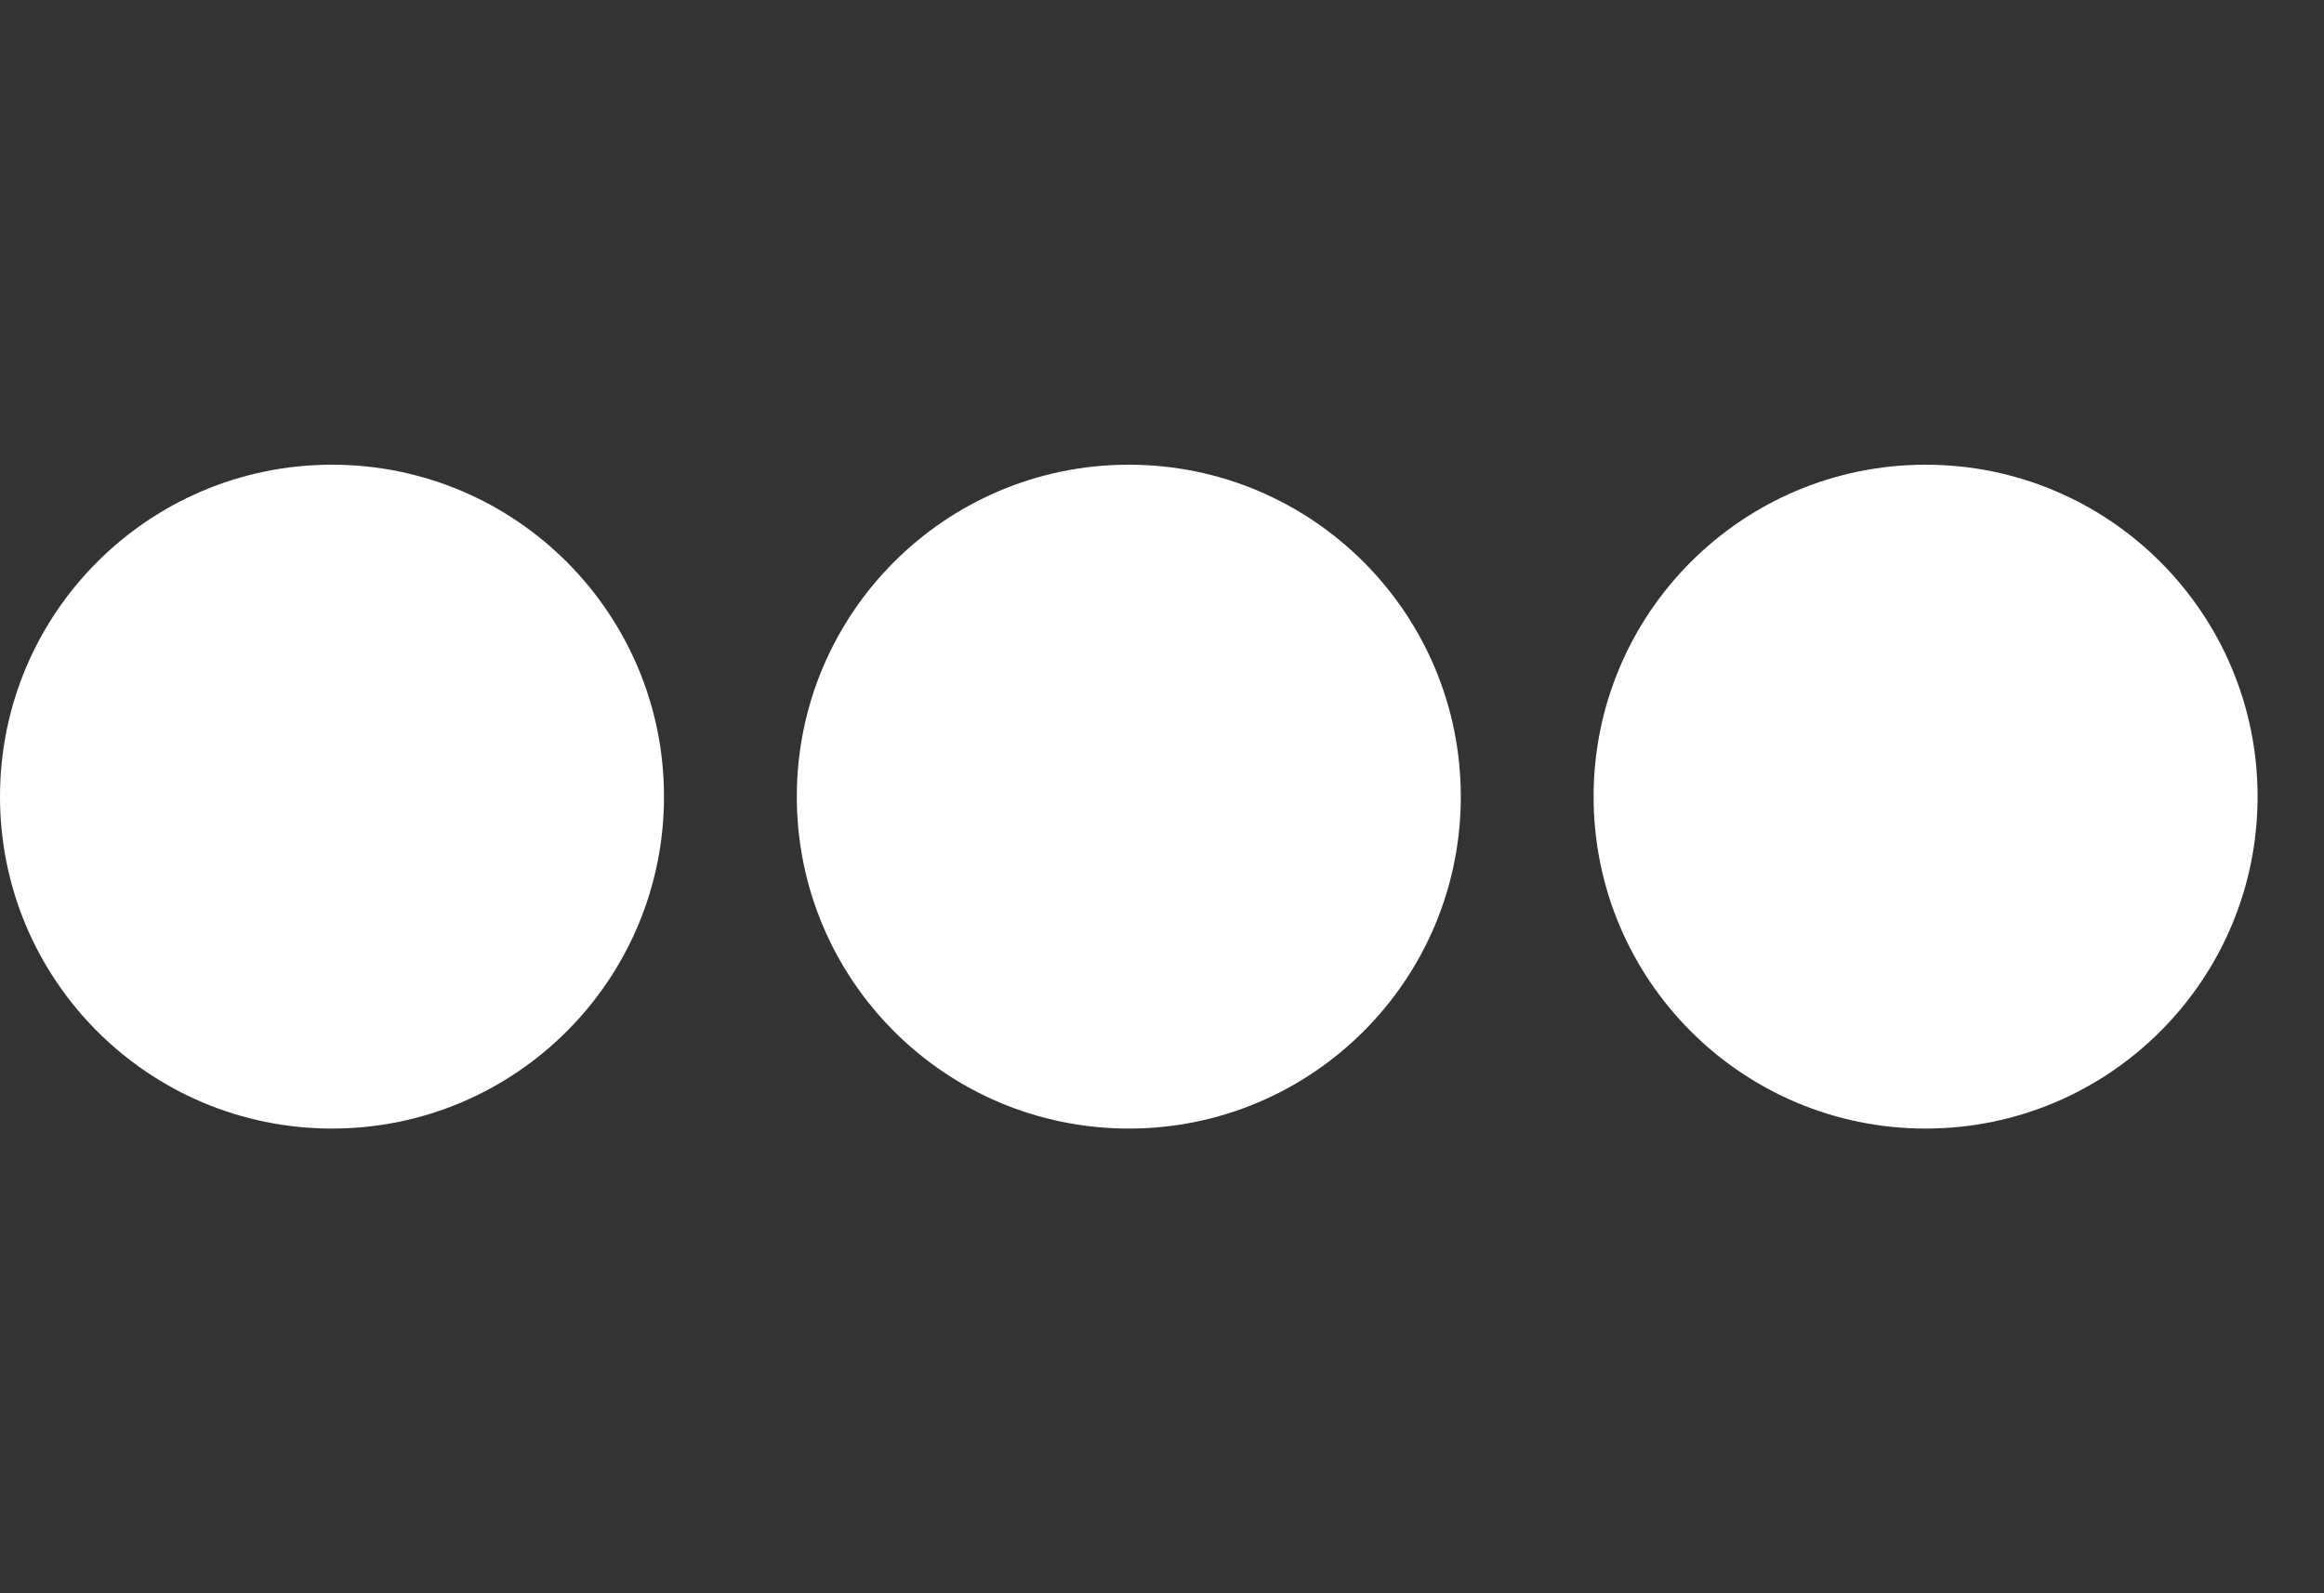 <svg width="35" height="24" viewBox="0 0 35 24" xmlns="http://www.w3.org/2000/svg" fill="white"><rect x="0" y="0" width="35" height="24" fill="#333333" stroke="none"/><style>.spinner_S1WN{animation:spinner_MGfb .8s linear infinite;animation-delay:-.8s}.spinner_Km9P{animation-delay:-.65s}.spinner_JApP{animation-delay:-.5s}@keyframes spinner_MGfb{93.75%,100%{opacity:.2}}</style><circle class="spinner_S1WN" cx="5" cy="12" r="5"/><circle class="spinner_S1WN spinner_Km9P" cx="17" cy="12" r="5"/><circle class="spinner_S1WN spinner_JApP" cx="29" cy="12" r="5"/></svg>